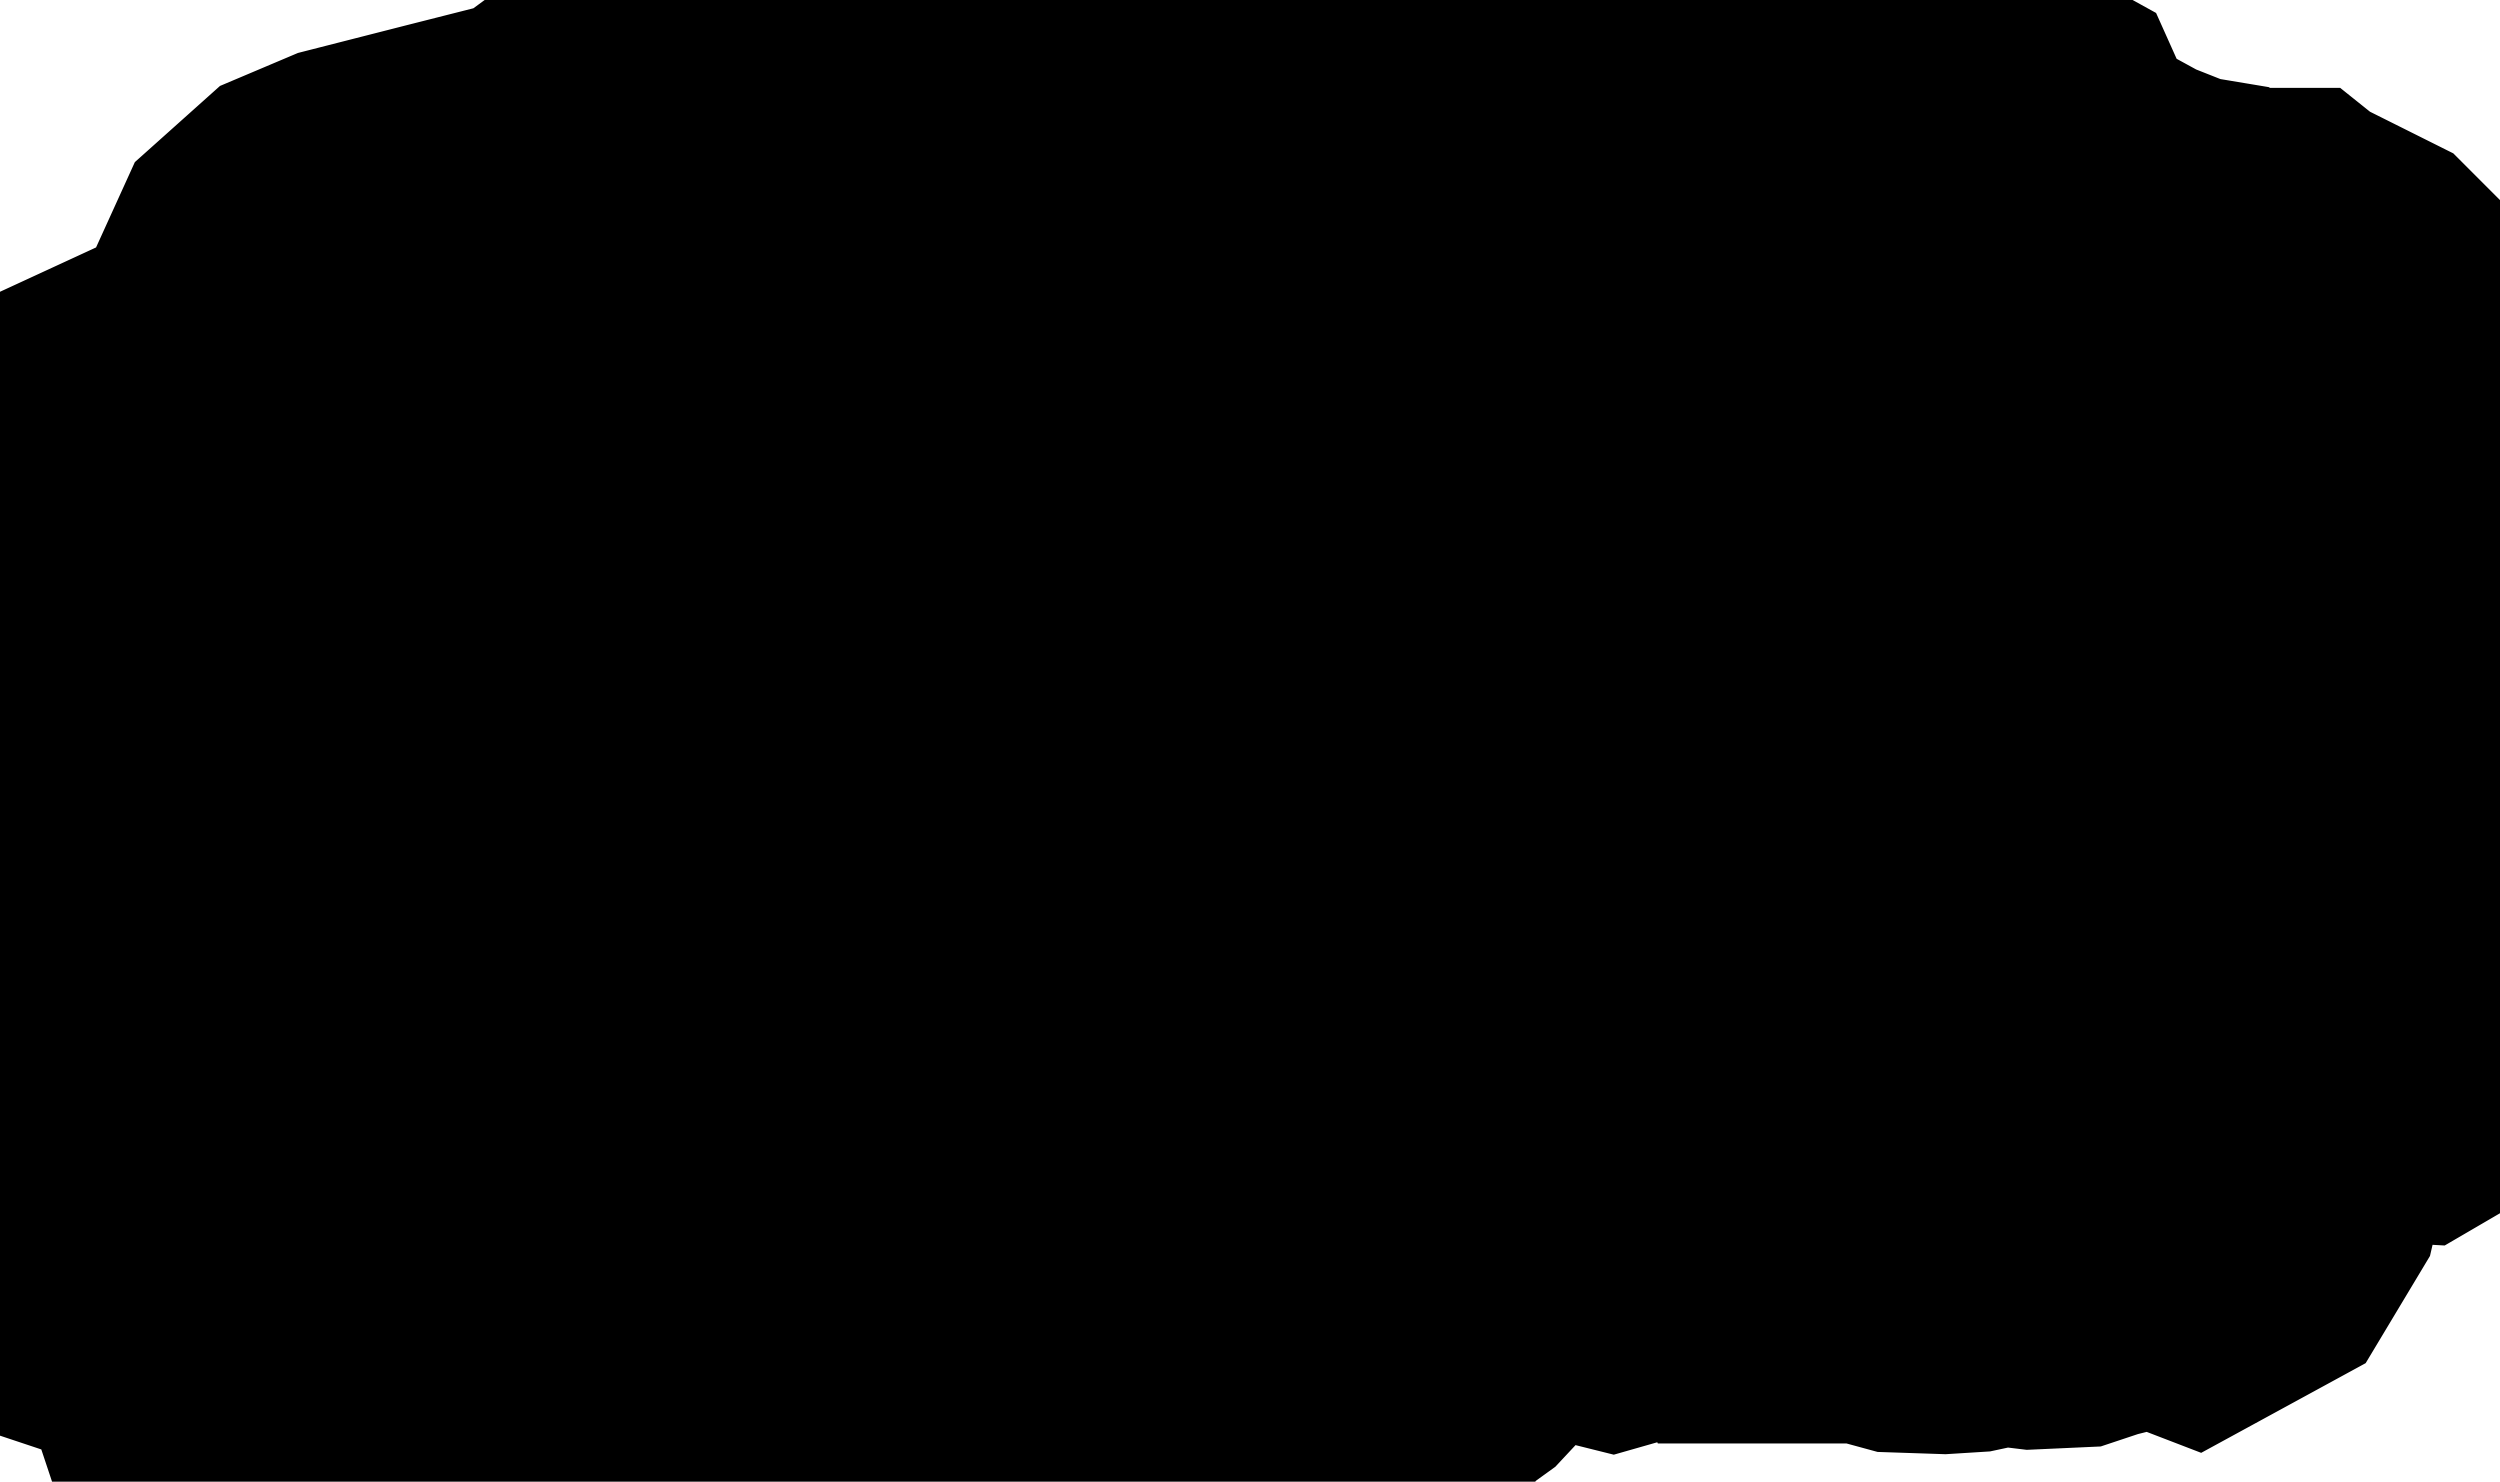 <svg xmlns="http://www.w3.org/2000/svg" viewBox="0 0 2.617 1.551"><path d="M0.149 0.512 L0.172 0.531 L0.184 0.536 L0.2 0.535 L0.208 0.53 L0.219 0.515 L0.225 0.512 L0.234 0.516 L0.253 0.536 L0.263 0.542 L0.284 0.536 L0.296 0.526 L0.305 0.519 L0.321 0.498 L0.332 0.479 L0.333 0.475 L0.336 0.455 L0.333 0.445 L0.323 0.415 L0.325 0.392 L0.337 0.343 L0.347 0.321 L0.366 0.304 L0.392 0.293 L0.486 0.269 L0.557 0.251 L0.585 0.244 L0.611 0.234 L0.622 0.226 L0.656 0.201 L0.68 0.19 L0.688 0.19 L0.694 0.191 L0.708 0.197 L0.746 0.219 L0.781 0.244 L0.798 0.264 L0.807 0.279 L0.811 0.282 L0.819 0.288 L0.827 0.289 L0.87 0.296 L0.881 0.294 L0.882 0.287 L0.883 0.285 L0.882 0.265 L0.88 0.256 L0.877 0.251 L0.875 0.245 L0.876 0.237 L0.935 0.17 L0.942 0.165 L0.948 0.162 L0.966 0.161 L1.001 0.171 L1.011 0.17 L1.01 0.163 L1.003 0.154 L1.001 0.145 L1.018 0.139 L1.029 0.141 L1.039 0.149 L1.049 0.15 L1.053 0.146 L1.063 0.138 L1.081 0.147 L1.101 0.147 L1.143 0.138 L1.146 0.139 L1.157 0.144 L1.206 0.143 L1.241 0.15 L1.258 0.151 L1.274 0.144 L1.288 0.13 L1.301 0.125 L1.399 0.08 L1.419 0.077 L1.459 0.077 L1.466 0.076 L1.5 0.054 L1.511 0.05 L1.523 0.052 L1.576 0.073 L1.609 0.082 L1.627 0.083 L1.642 0.084 L1.677 0.08 L1.815 0.037 L1.841 0.016 L1.85 0.015 L1.855 0.02 L1.856 0.037 L1.858 0.044 L1.873 0.057 L1.889 0.066 L1.907 0.071 L1.927 0.072 L2.025 0.171 L2.063 0.192 L2.076 0.221 L2.088 0.237 L2.092 0.241 L2.113 0.256 L2.199 0.303 L2.209 0.306 L2.257 0.325 L2.287 0.33 L2.292 0.333 L2.295 0.337 L2.3 0.341 L2.307 0.343 L2.352 0.342 L2.362 0.342 L2.367 0.346 L2.369 0.353 L2.373 0.36 L2.38 0.364 L2.387 0.364 L2.403 0.36 L2.408 0.36 L2.42 0.366 L2.425 0.371 L2.427 0.378 L2.427 0.379 L2.428 0.392 L2.428 0.392 L2.436 0.403 L2.439 0.414 L2.44 0.438 L2.448 0.461 L2.459 0.484 L2.46 0.491 L2.46 0.505 L2.462 0.513 L2.464 0.514 L2.467 0.516 L2.478 0.521 L2.483 0.525 L2.489 0.537 L2.5 0.571 L2.521 0.609 L2.527 0.616 L2.538 0.62 L2.562 0.621 L2.573 0.625 L2.59 0.646 L2.591 0.669 L2.58 0.692 L2.567 0.708 L2.558 0.719 L2.552 0.734 L2.548 0.738 L2.543 0.741 L2.527 0.744 L2.522 0.748 L2.518 0.759 L2.514 0.773 L2.514 0.788 L2.515 0.801 L2.518 0.807 L2.528 0.818 L2.53 0.825 L2.529 0.83 L2.525 0.847 L2.525 0.862 L2.528 0.932 L2.529 0.937 L2.535 0.947 L2.536 0.953 L2.534 0.958 L2.522 0.969 L2.519 0.975 L2.521 0.996 L2.526 1.017 L2.522 1.036 L2.498 1.05 L2.408 1.045 L2.378 1.049 L2.362 1.051 L2.344 1.063 L2.333 1.07 L2.324 1.099 L2.322 1.102 L2.318 1.181 L2.309 1.22 L2.297 1.24 L2.286 1.246 L2.273 1.241 L2.256 1.229 L2.248 1.221 L2.243 1.213 L2.239 1.209 L2.238 1.207 L2.226 1.205 L2.211 1.208 L2.207 1.216 L2.208 1.225 L2.206 1.233 L2.189 1.25 L2.172 1.26 L2.168 1.261 L2.153 1.266 L2.131 1.267 L2.098 1.263 L2.082 1.263 L2.063 1.268 L2.049 1.271 L2.033 1.272 L2.003 1.271 L1.992 1.268 L1.971 1.257 L1.962 1.254 L1.949 1.253 L1.924 1.257 L1.905 1.257 L1.897 1.261 L1.89 1.261 L1.888 1.257 L1.887 1.244 L1.884 1.24 L1.875 1.238 L1.844 1.235 L1.807 1.226 L1.795 1.225 L1.787 1.224 L1.765 1.226 L1.742 1.234 L1.706 1.258 L1.685 1.264 L1.677 1.262 L1.644 1.248 L1.642 1.246 L1.64 1.24 L1.637 1.236 L1.63 1.234 L1.626 1.236 L1.615 1.244 L1.611 1.247 L1.547 1.261 L1.516 1.274 L1.507 1.279 L1.491 1.288 L1.483 1.295 L1.479 1.304 L1.478 1.321 L1.478 1.324 L1.476 1.332 L1.462 1.347 L1.426 1.373 L1.413 1.392 L1.413 1.392 L1.413 1.392 L1.375 1.412 L1.365 1.421 L1.363 1.43 L1.363 1.44 L1.36 1.452 L1.347 1.462 L1.339 1.463 L1.318 1.466 L1.267 1.458 L1.238 1.467 L1.236 1.471 L1.234 1.484 L1.23 1.49 L1.225 1.491 L1.211 1.49 L1.205 1.491 L1.195 1.497 L1.172 1.515 L1.163 1.519 L1.135 1.515 L1.091 1.485 L1.087 1.485 L1.011 1.477 L0.986 1.477 L0.963 1.485 L0.926 1.512 L0.911 1.519 L0.877 1.525 L0.842 1.525 L0.827 1.522 L0.791 1.516 L0.765 1.515 L0.694 1.532 L0.547 1.536 L0.546 1.51 L0.538 1.491 L0.521 1.478 L0.472 1.467 L0.419 1.461 L0.418 1.462 L0.398 1.465 L0.365 1.486 L0.348 1.492 L0.322 1.488 L0.312 1.481 L0.299 1.472 L0.284 1.449 L0.265 1.392 L0.246 1.326 L0.235 1.31 L0.225 1.304 L0.216 1.303 L0.213 1.303 L0.2 1.303 L0.187 1.302 L0.179 1.299 L0.158 1.292 L0.151 1.278 L0.152 1.261 L0.147 1.238 L0.131 1.215 L0.094 1.175 L0.082 1.15 L0.065 1.096 L0.059 1.066 L0.06 1.064 L0.063 1.044 L0.078 1.048 L0.092 1.041 L0.105 1.029 L0.114 1.015 L0.121 0.998 L0.122 0.985 L0.121 0.983 L0.116 0.973 L0.104 0.96 L0.096 0.956 L0.08 0.954 L0.072 0.95 L0.07 0.944 L0.068 0.928 L0.065 0.92 L0.063 0.917 L0.052 0.902 L0.045 0.896 L0.034 0.892 L0.026 0.877 L0.029 0.85 L0.026 0.836 L0.074 0.828 L0.089 0.823 L0.102 0.817 L0.111 0.811 L0.116 0.8 L0.116 0.798 L0.116 0.792 L0.095 0.745 L0.09 0.724 L0.082 0.651 L0.085 0.641 L0.093 0.628 L0.103 0.618 L0.126 0.601 L0.132 0.592 L0.132 0.585 L0.13 0.571 L0.122 0.546 L0.122 0.541 L0.123 0.524 L0.149 0.512 Z" fill="black" stroke="black" stroke-width="0.5" vector-effect="non-scaling-stroke"/></svg>